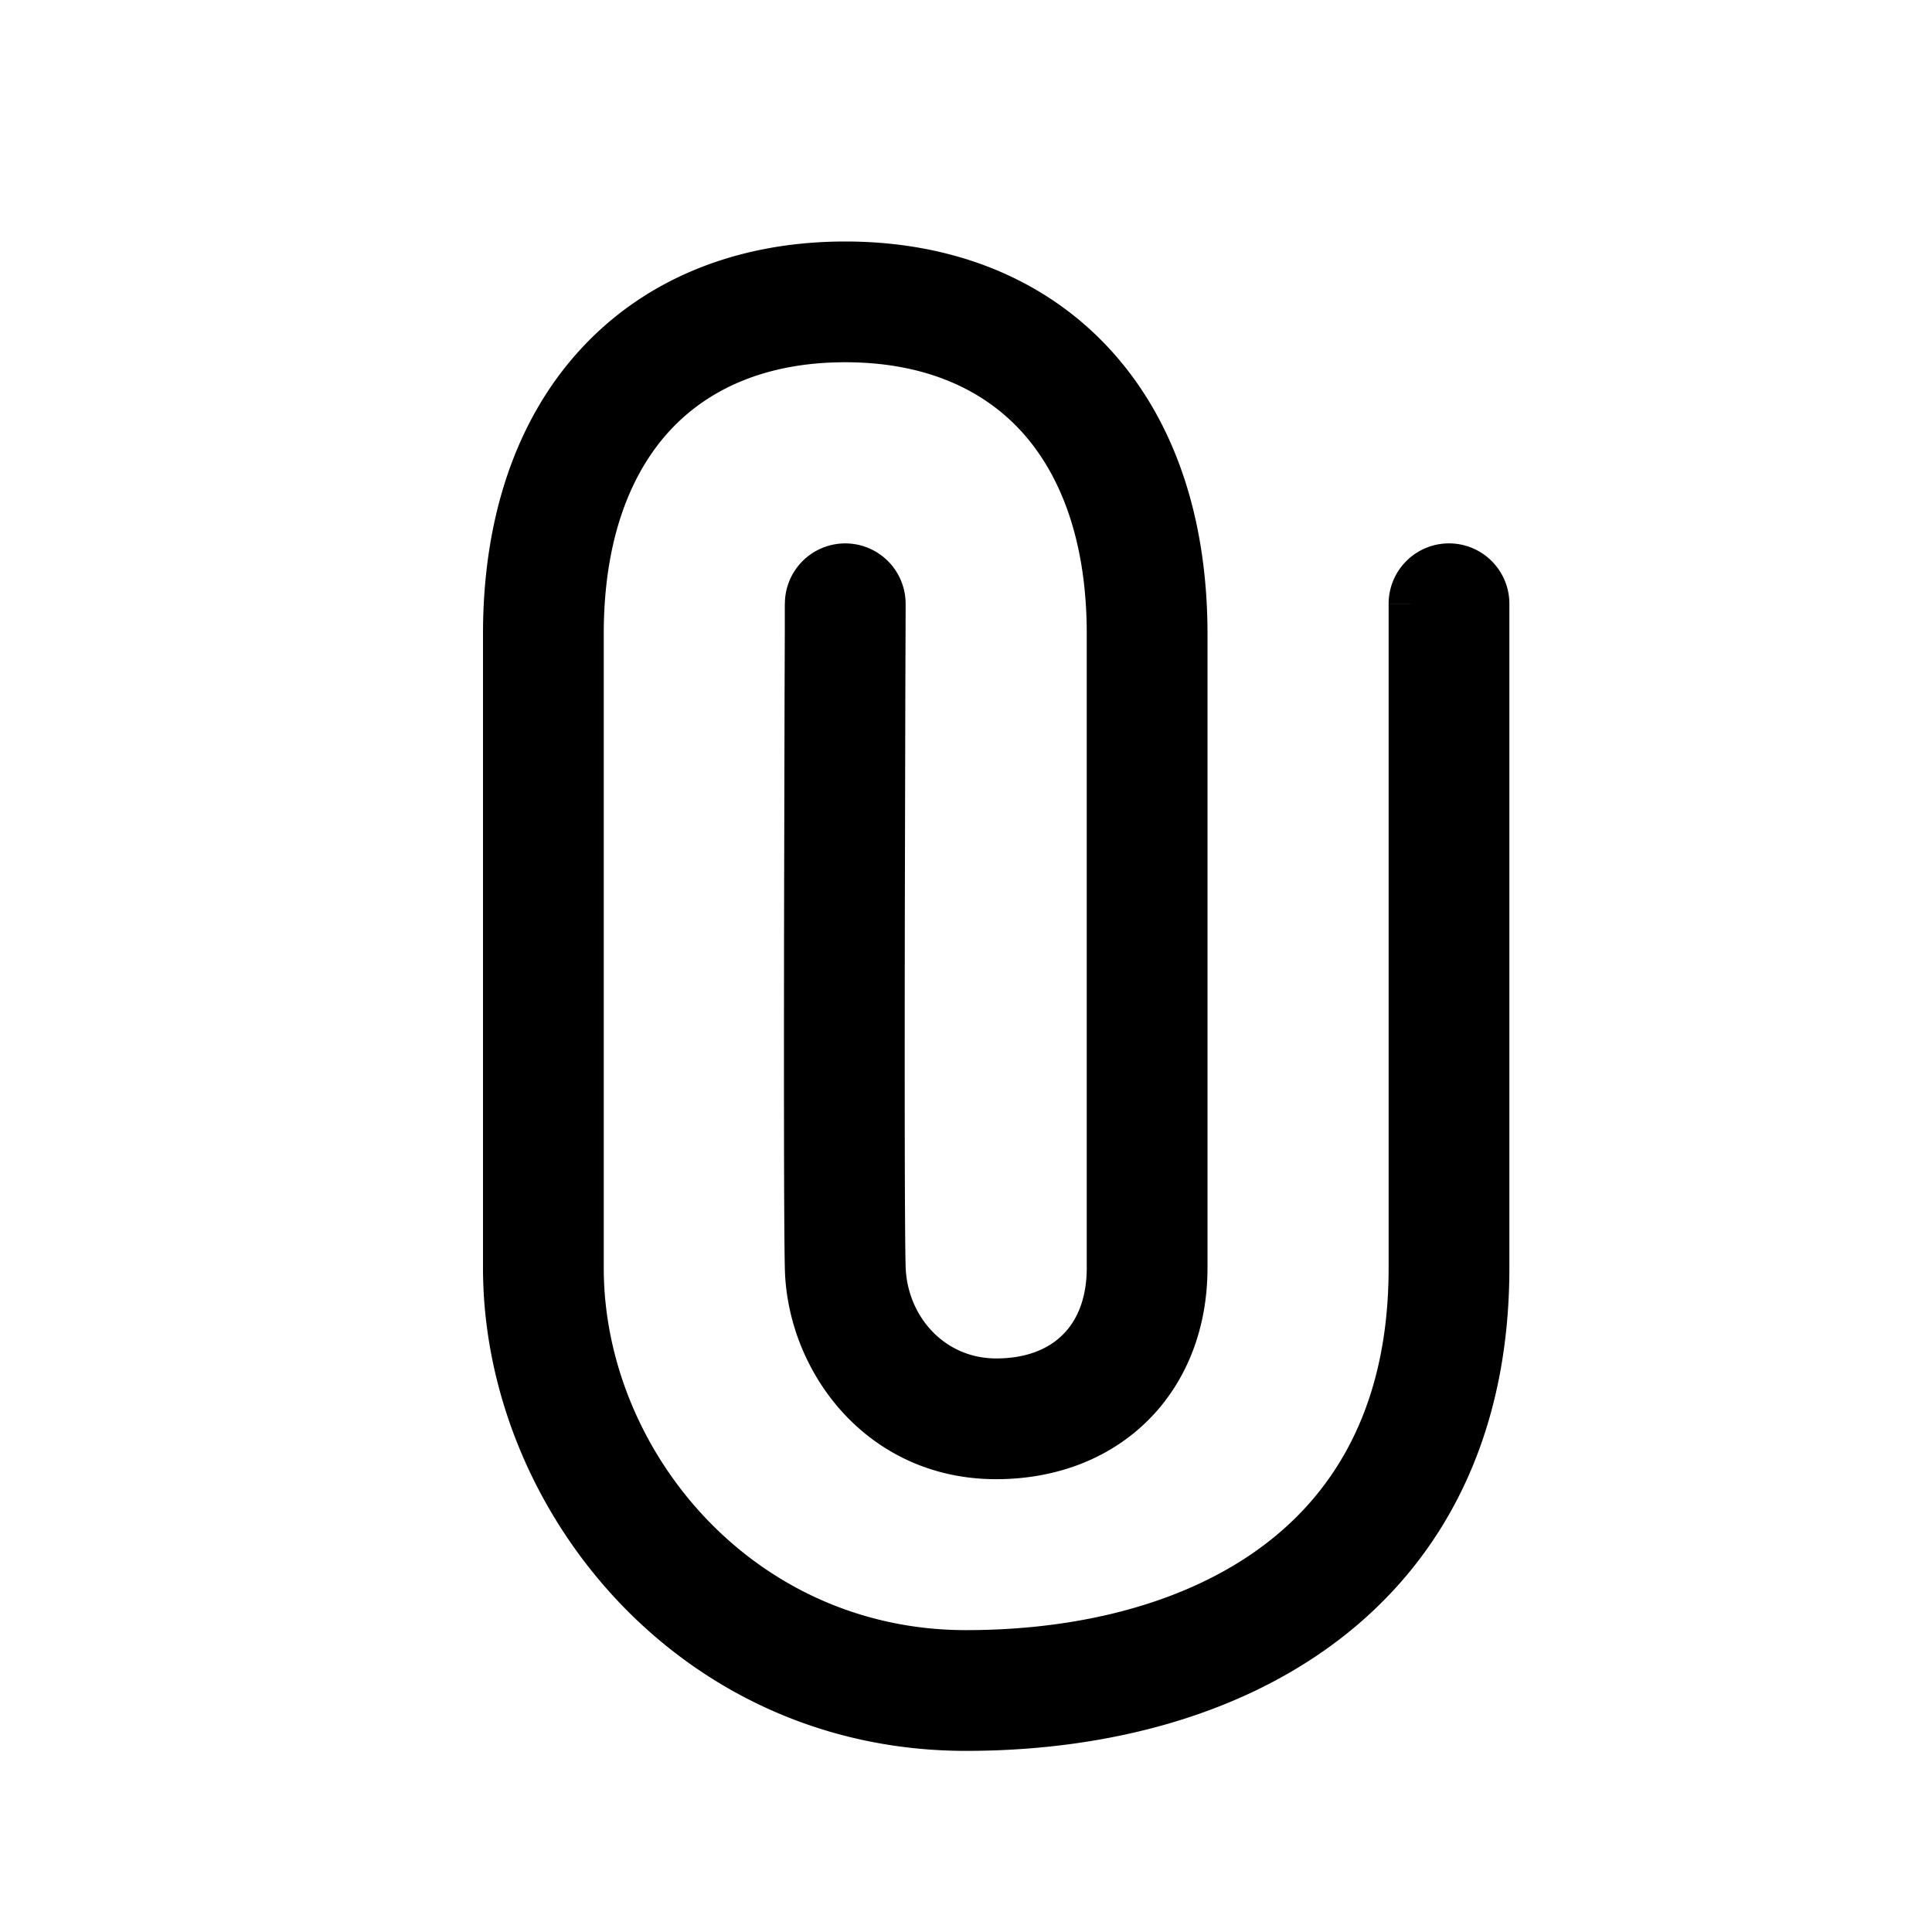 <svg xmlns="http://www.w3.org/2000/svg" width="32" height="32" viewBox="0 0 32 32"><path fill="currentColor" fill-rule="evenodd" d="M11.106 7.12C10.444 7.83 10 8.938 10 10.5V21c0 3.009 2.46 6 6 6 1.934 0 3.697-.468 4.952-1.421C22.167 24.656 23 23.209 23 21V10.001L24 10h1v11c0 2.79-1.091 4.844-2.838 6.171C20.454 28.468 18.218 29 16 29c-4.763 0-8-4.009-8-8V10.5c0-1.938.556-3.58 1.644-4.745C10.738 4.583 12.27 4 14 4s3.262.583 4.356 1.755C19.444 6.921 20 8.562 20 10.5V21c0 .977-.33 1.87-.98 2.52s-1.543.98-2.52.98c-2.134 0-3.454-1.765-3.5-3.473-.017-.65-.017-3.421-.013-6.002l.008-3.487.004-1.12v-.414L13 9.998v-.001l.994.003L13 9.997a1 1 0 112 .007L14 10l1 .004v.109l-.001.311-.004 1.12-.008 3.484c-.004 2.603-.004 5.332.013 5.945.021.819.634 1.527 1.5 1.527.523 0 .88-.17 1.105-.395.225-.224.395-.582.395-1.105V10.5c0-1.562-.444-2.67-1.106-3.38C16.238 6.417 15.27 6 14 6s-2.238.417-2.894 1.12M24 9a1 1 0 011 1h-2a1 1 0 011-1" clip-rule="evenodd"/></svg>